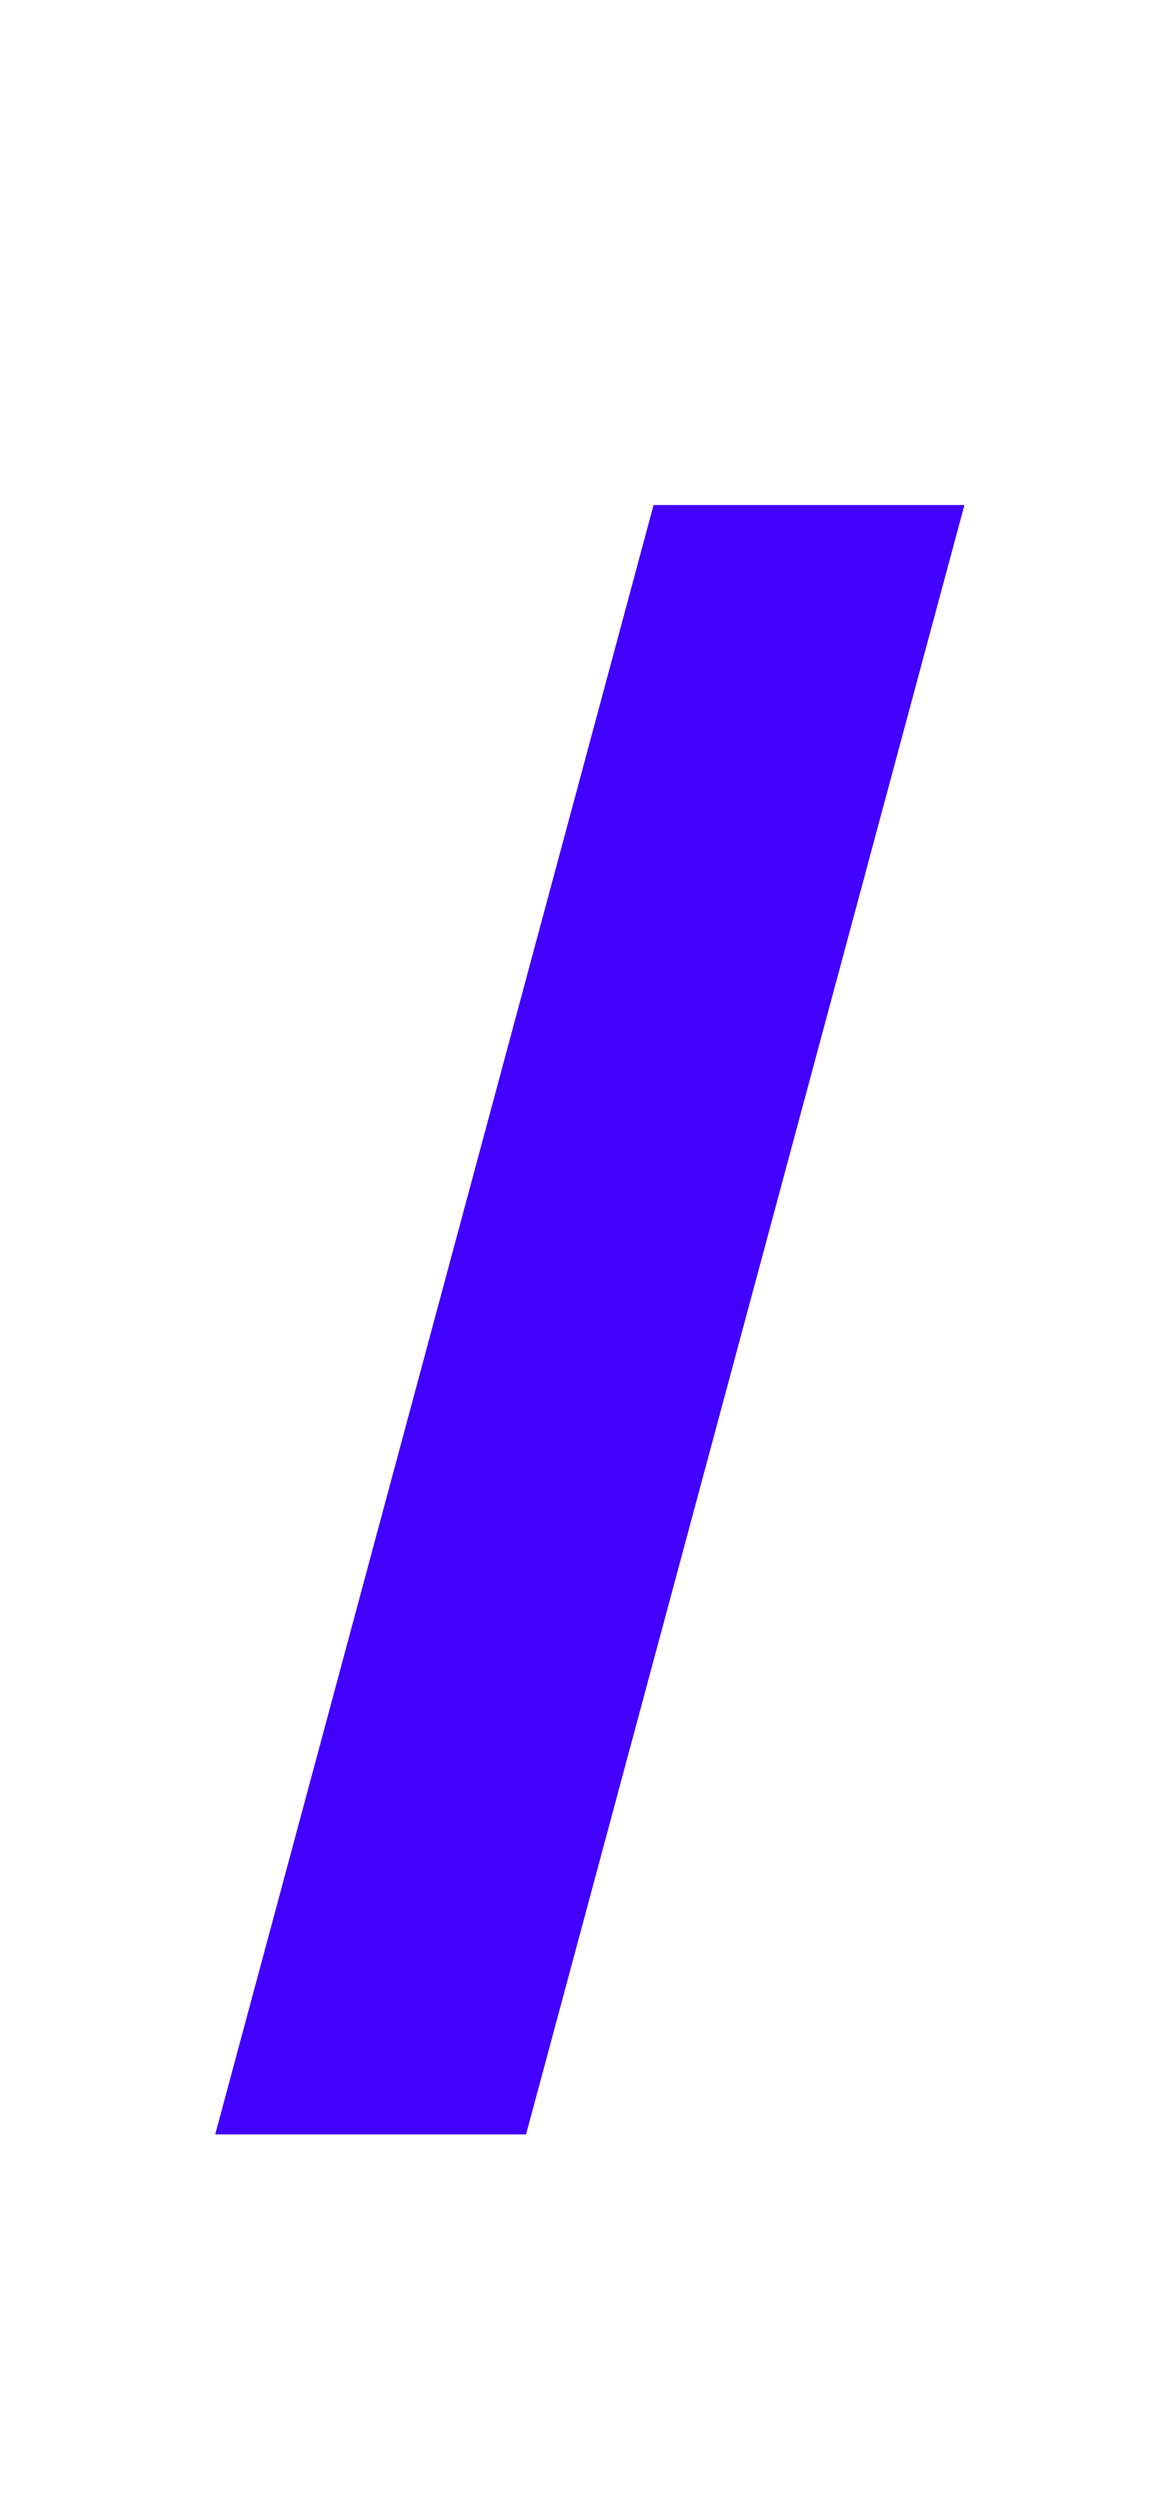 <svg width="80" height="171" viewBox="45 0 80 171" fill="none" xmlns="http://www.w3.org/2000/svg">
<rect width="100" height="171" fill="none"/>
<path d="M111 34.545L81 146H59.727L89.727 34.545H111Z" fill="#4200FF"/>
</svg>
